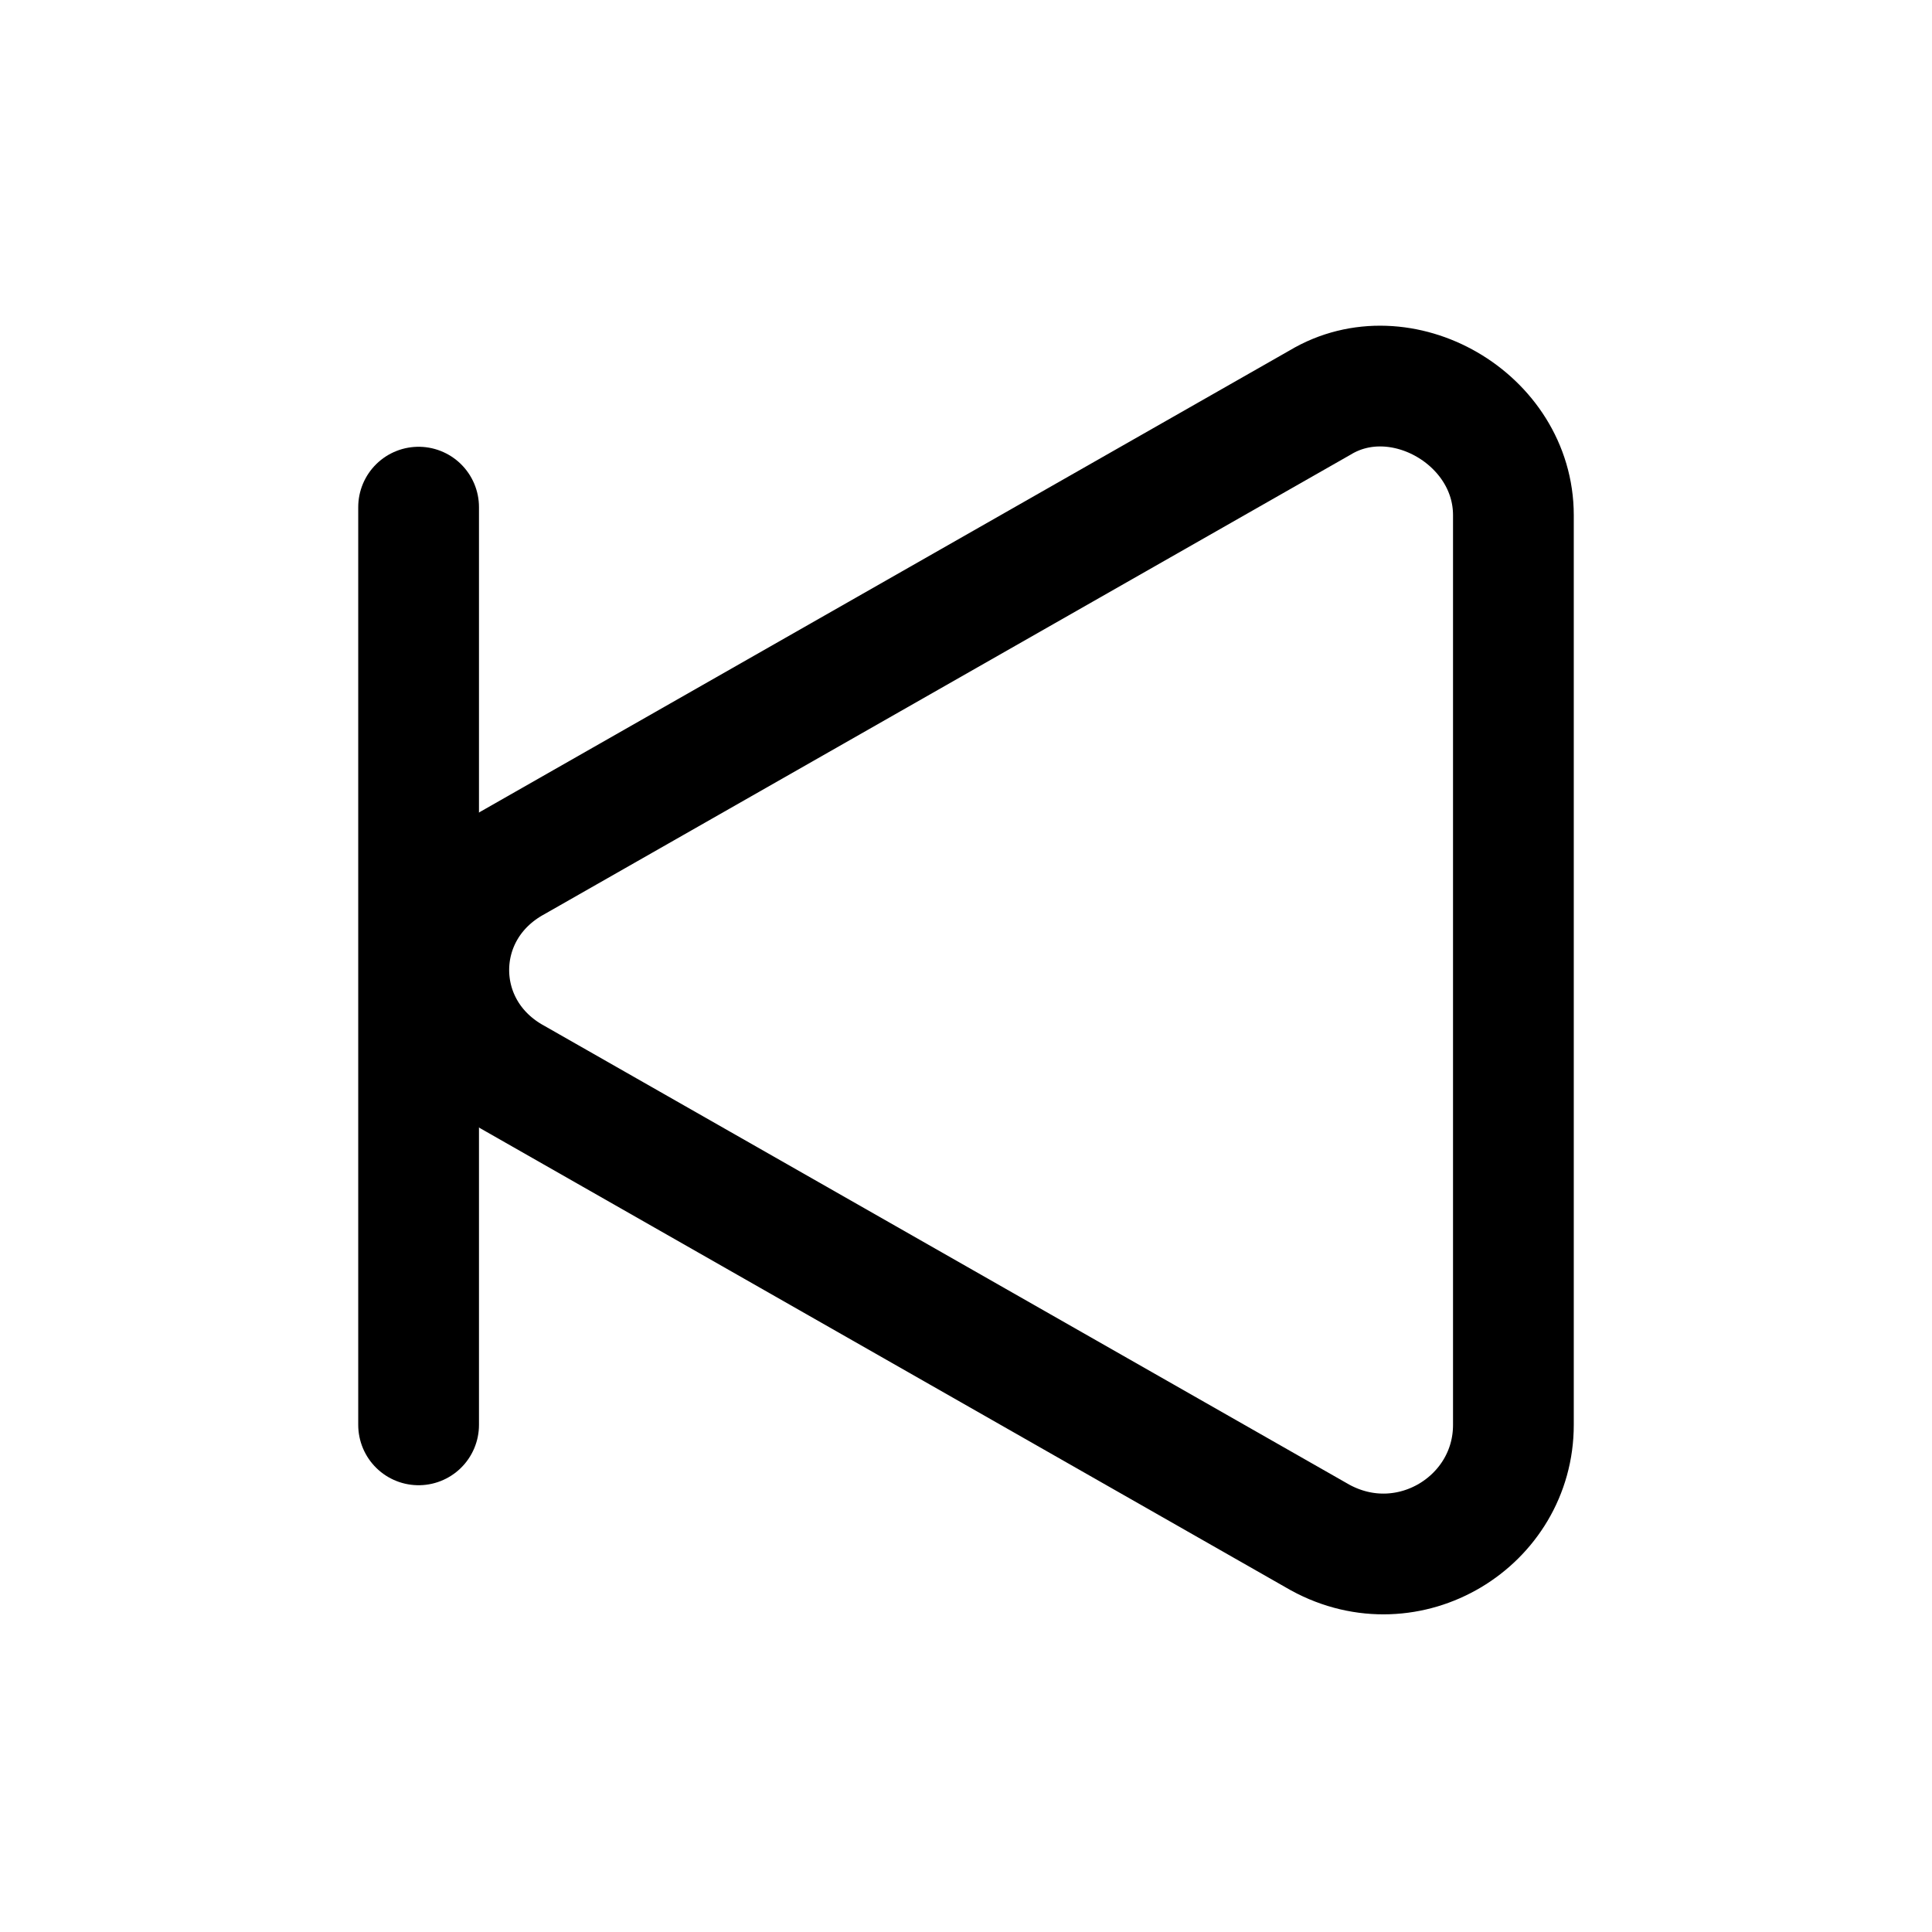<svg xmlns="http://www.w3.org/2000/svg" fill="none" viewBox="0 0 24 24" stroke-width="1.5" stroke="currentColor" aria-hidden="true">
  <path stroke-miterlimit="10" d="M18.8 17.7c0 1.2-1.3 2-2.4 1.4l-10-5.7c-1.1-.6-1.1-2.1 0-2.7l10-5.7c1-.6 2.4.2 2.4 1.4v11.3z"/>
  <path stroke-linecap="round" stroke-linejoin="round" d="M5.2 6.3v11.4"/>
</svg>
